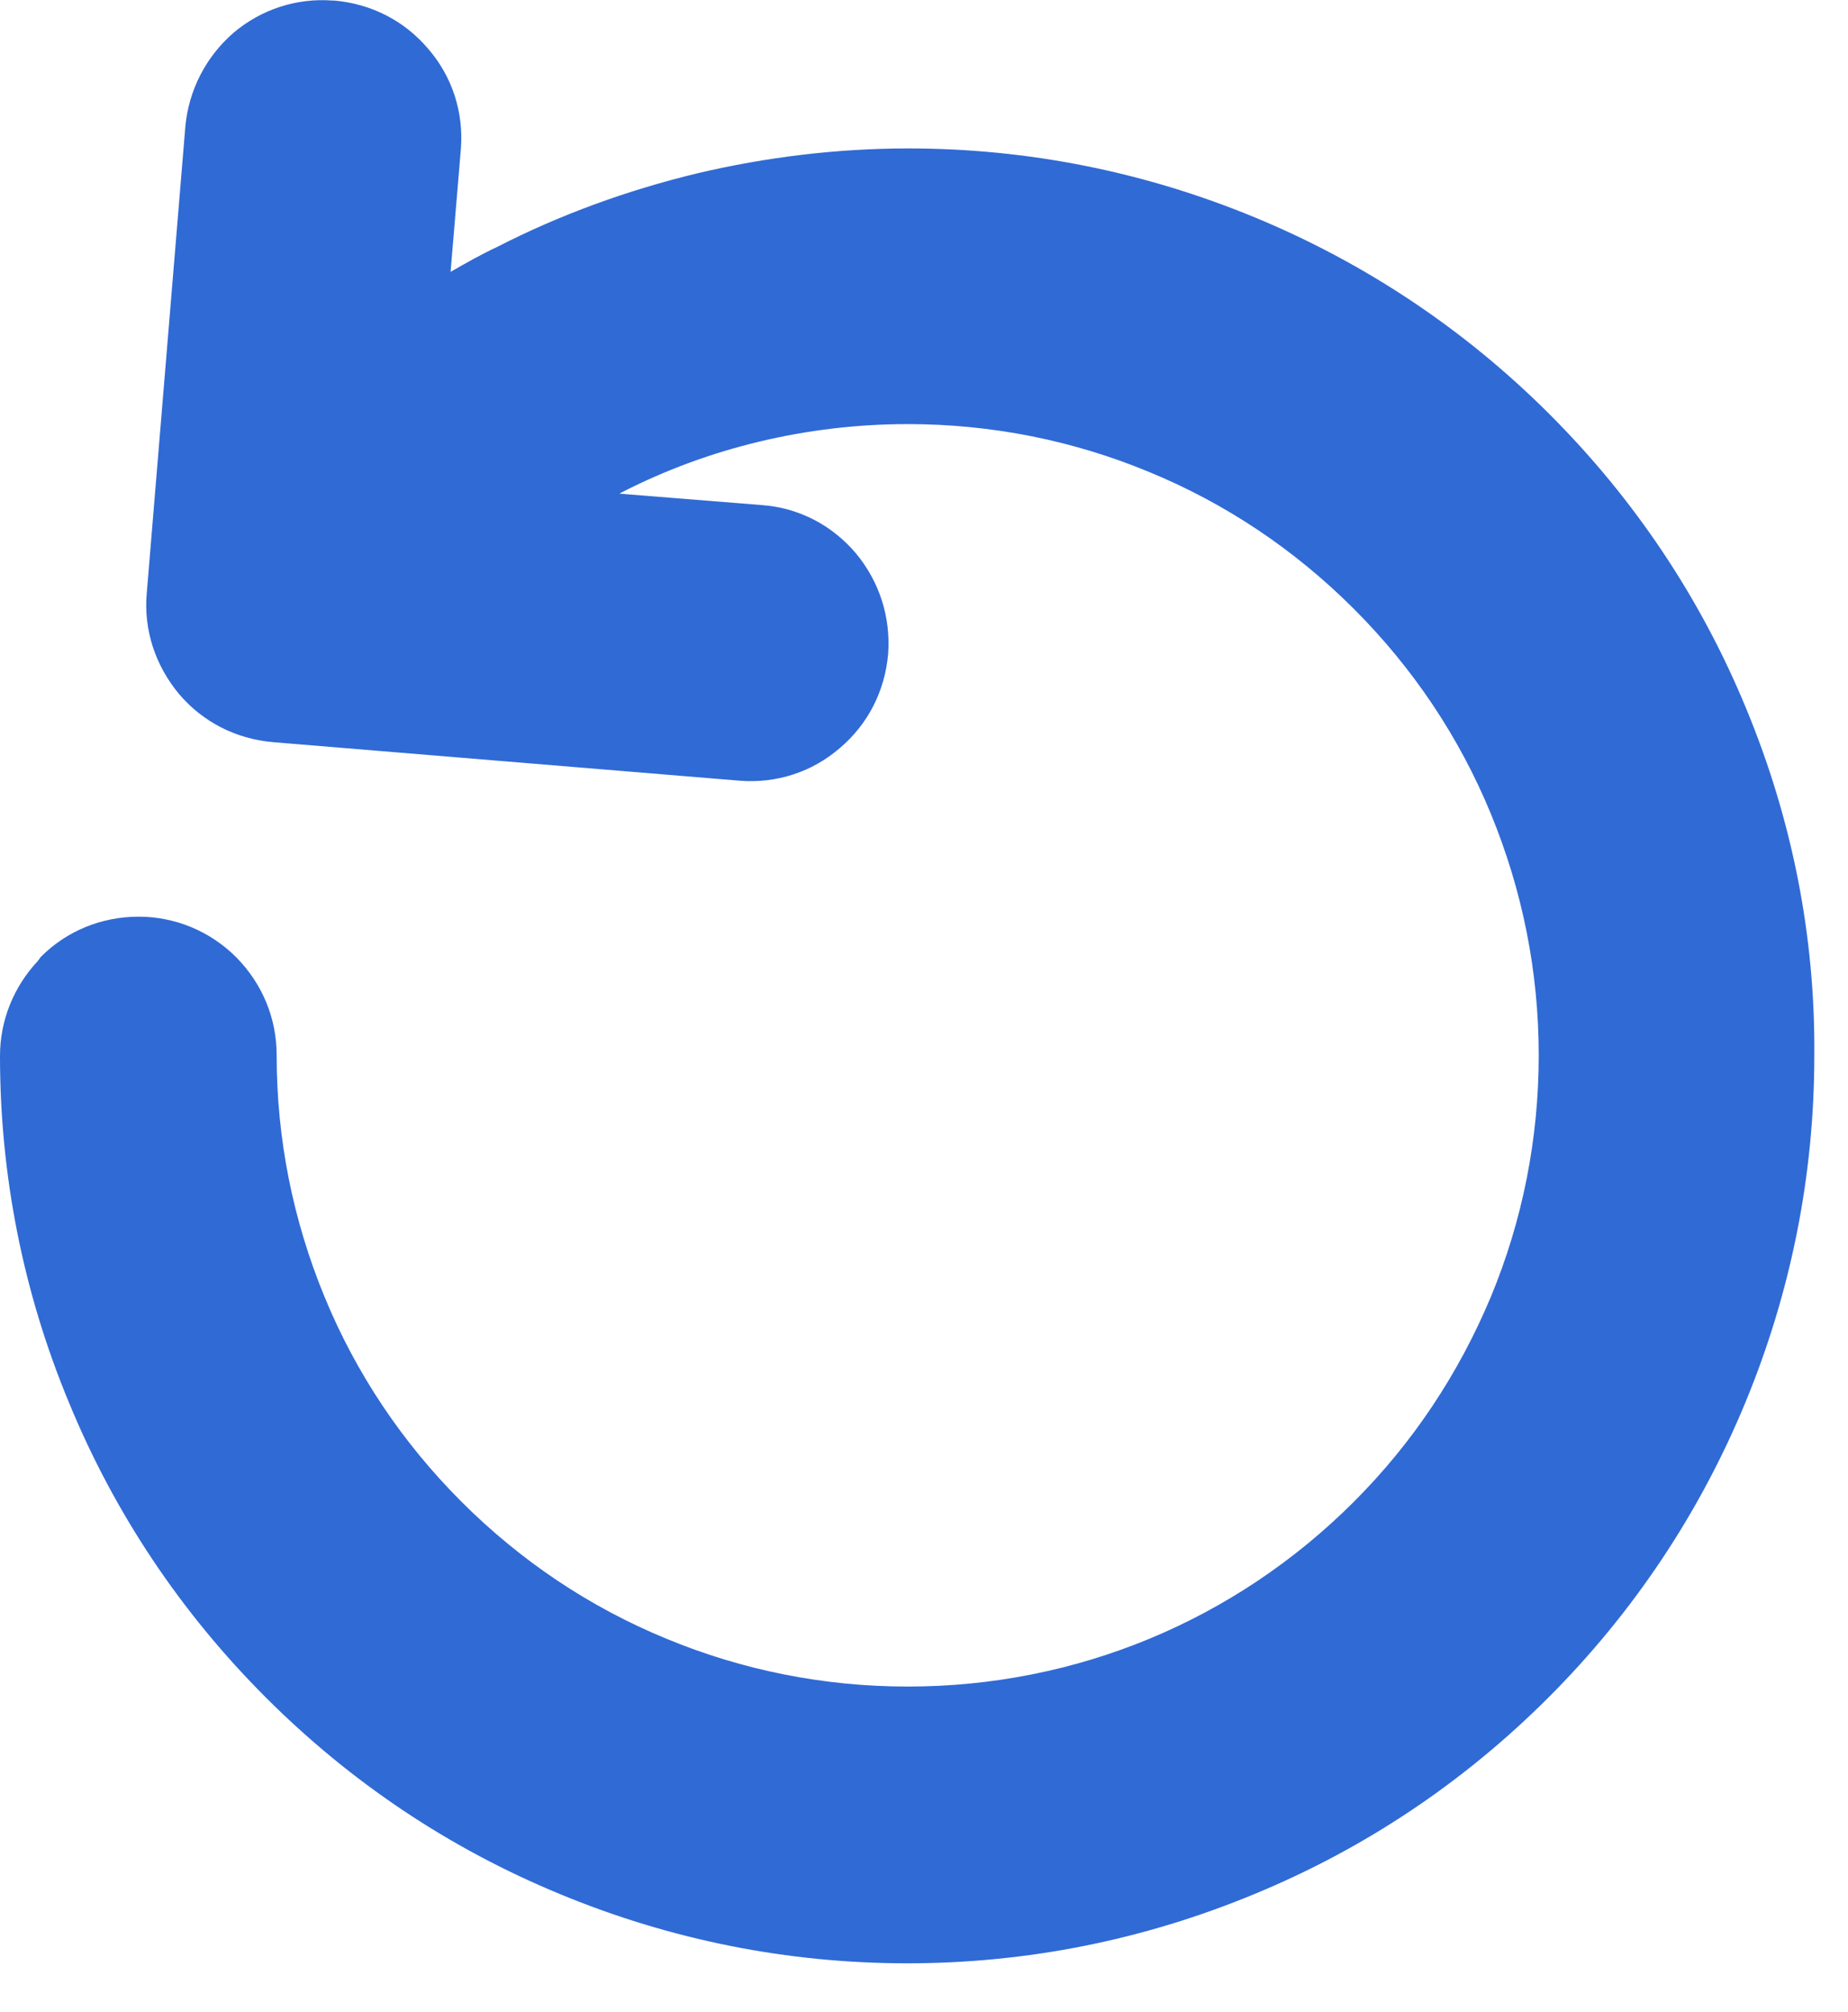 <svg width="34" height="37" viewBox="0 0 34 37" fill="none" xmlns="http://www.w3.org/2000/svg">
<path id="Vector" d="M32.13 13.04C31.29 11 30.07 9.18 28.51 7.62C26.95 6.06 25.12 4.84 23.09 4C21.06 3.16 18.91 2.73 16.71 2.73C15.4 2.73 14.09 2.89 12.82 3.19C11.54 3.5 10.3 3.95 9.15 4.54C8.85 4.68 8.57 4.84 8.29 5L8.48 2.73C8.53 2.06 8.32 1.41 7.88 0.9C7.44 0.38 6.83 0.07 6.15 0.01H6.12C5.46 -0.04 4.81 0.17 4.3 0.6C3.79 1.04 3.47 1.66 3.41 2.33L2.7 10.91C2.64 11.59 2.86 12.24 3.29 12.76C3.73 13.28 4.34 13.59 5.02 13.65L13.62 14.36C14.29 14.41 14.94 14.2 15.45 13.76C15.97 13.32 16.28 12.71 16.34 12.03C16.39 11.35 16.18 10.7 15.75 10.18C15.31 9.66 14.7 9.34 14.02 9.29L11.4 9.08C11.41 9.07 11.42 9.07 11.43 9.06C12.25 8.64 13.1 8.33 13.98 8.12C14.86 7.91 15.78 7.8 16.7 7.8C18.24 7.8 19.74 8.1 21.14 8.68C22.55 9.26 23.82 10.11 24.91 11.2C26 12.29 26.85 13.56 27.43 14.97C28.01 16.38 28.31 17.87 28.31 19.41C28.31 20.95 28.01 22.45 27.43 23.85C26.84 25.26 26 26.53 24.91 27.62C22.72 29.81 19.8 31.02 16.7 31.02C15.16 31.02 13.66 30.72 12.26 30.14C10.85 29.56 9.58 28.71 8.49 27.62C7.4 26.53 6.55 25.26 5.97 23.85C5.39 22.44 5.09 20.95 5.09 19.41C5.09 18.73 4.83 18.1 4.35 17.61C3.87 17.13 3.23 16.86 2.55 16.86C1.87 16.86 1.23 17.12 0.75 17.6L0.7 17.67C0.25 18.15 0 18.77 0 19.42C0 21.63 0.43 23.78 1.27 25.8C2.11 27.84 3.33 29.66 4.89 31.22C6.45 32.78 8.27 34 10.31 34.84C12.34 35.68 14.49 36.11 16.69 36.11C18.9 36.11 21.04 35.68 23.07 34.84C25.11 34 26.93 32.78 28.49 31.22C30.05 29.66 31.27 27.83 32.11 25.8C32.95 23.77 33.38 21.62 33.38 19.42C33.4 17.22 32.97 15.07 32.13 13.04Z" fill="#306AD5"/>
</svg>
